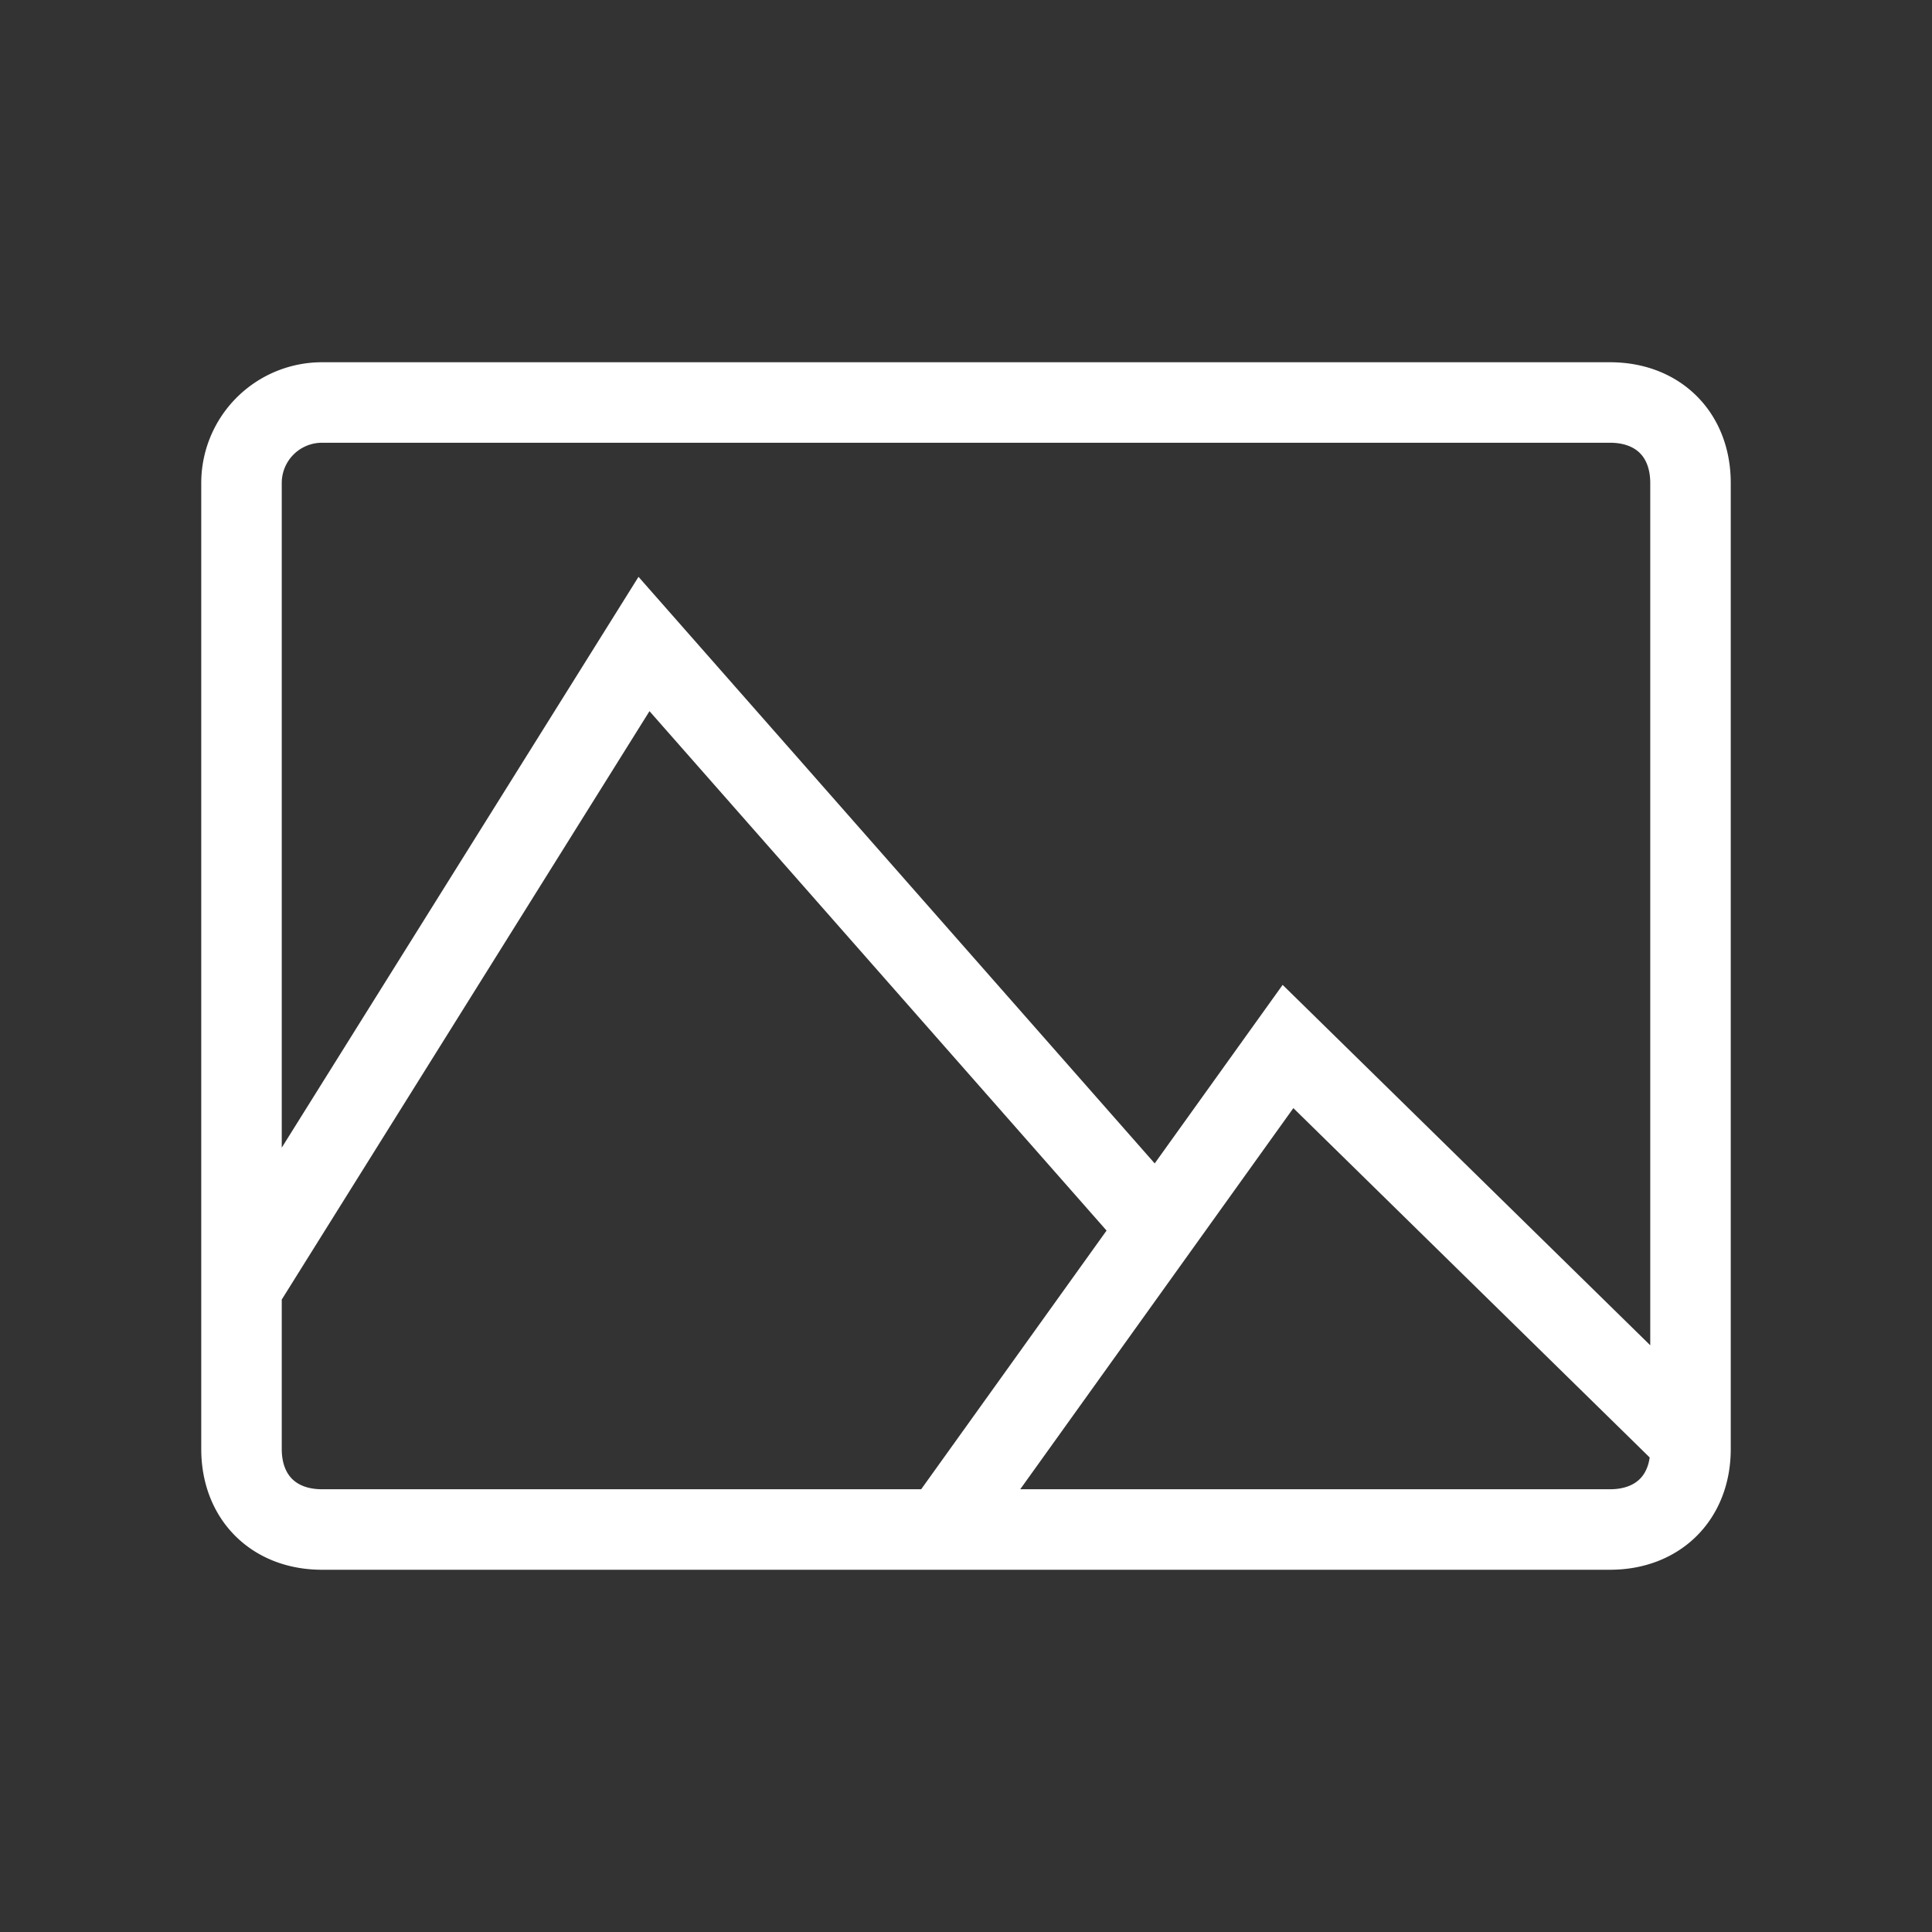 <svg  fill="none" viewBox="0 0 24 24" >
    <rect x="0" y="0" width="24" height="24" fill="#333333" stroke="none"/>
    <path stroke="white" strokeLinecap="round" strokeLinejoin="round" strokeWidth="1.3" d="m3 16 5-8 6.6 7.5m6.5 2.5L16 13l-4.3 6m2.3-9h0M4 19h16c.6 0 1-.4 1-1V6c0-.6-.4-1-1-1H4a1 1 0 0 0-1 1v12c0 .6.4 1 1 1Z" />
  </svg>
